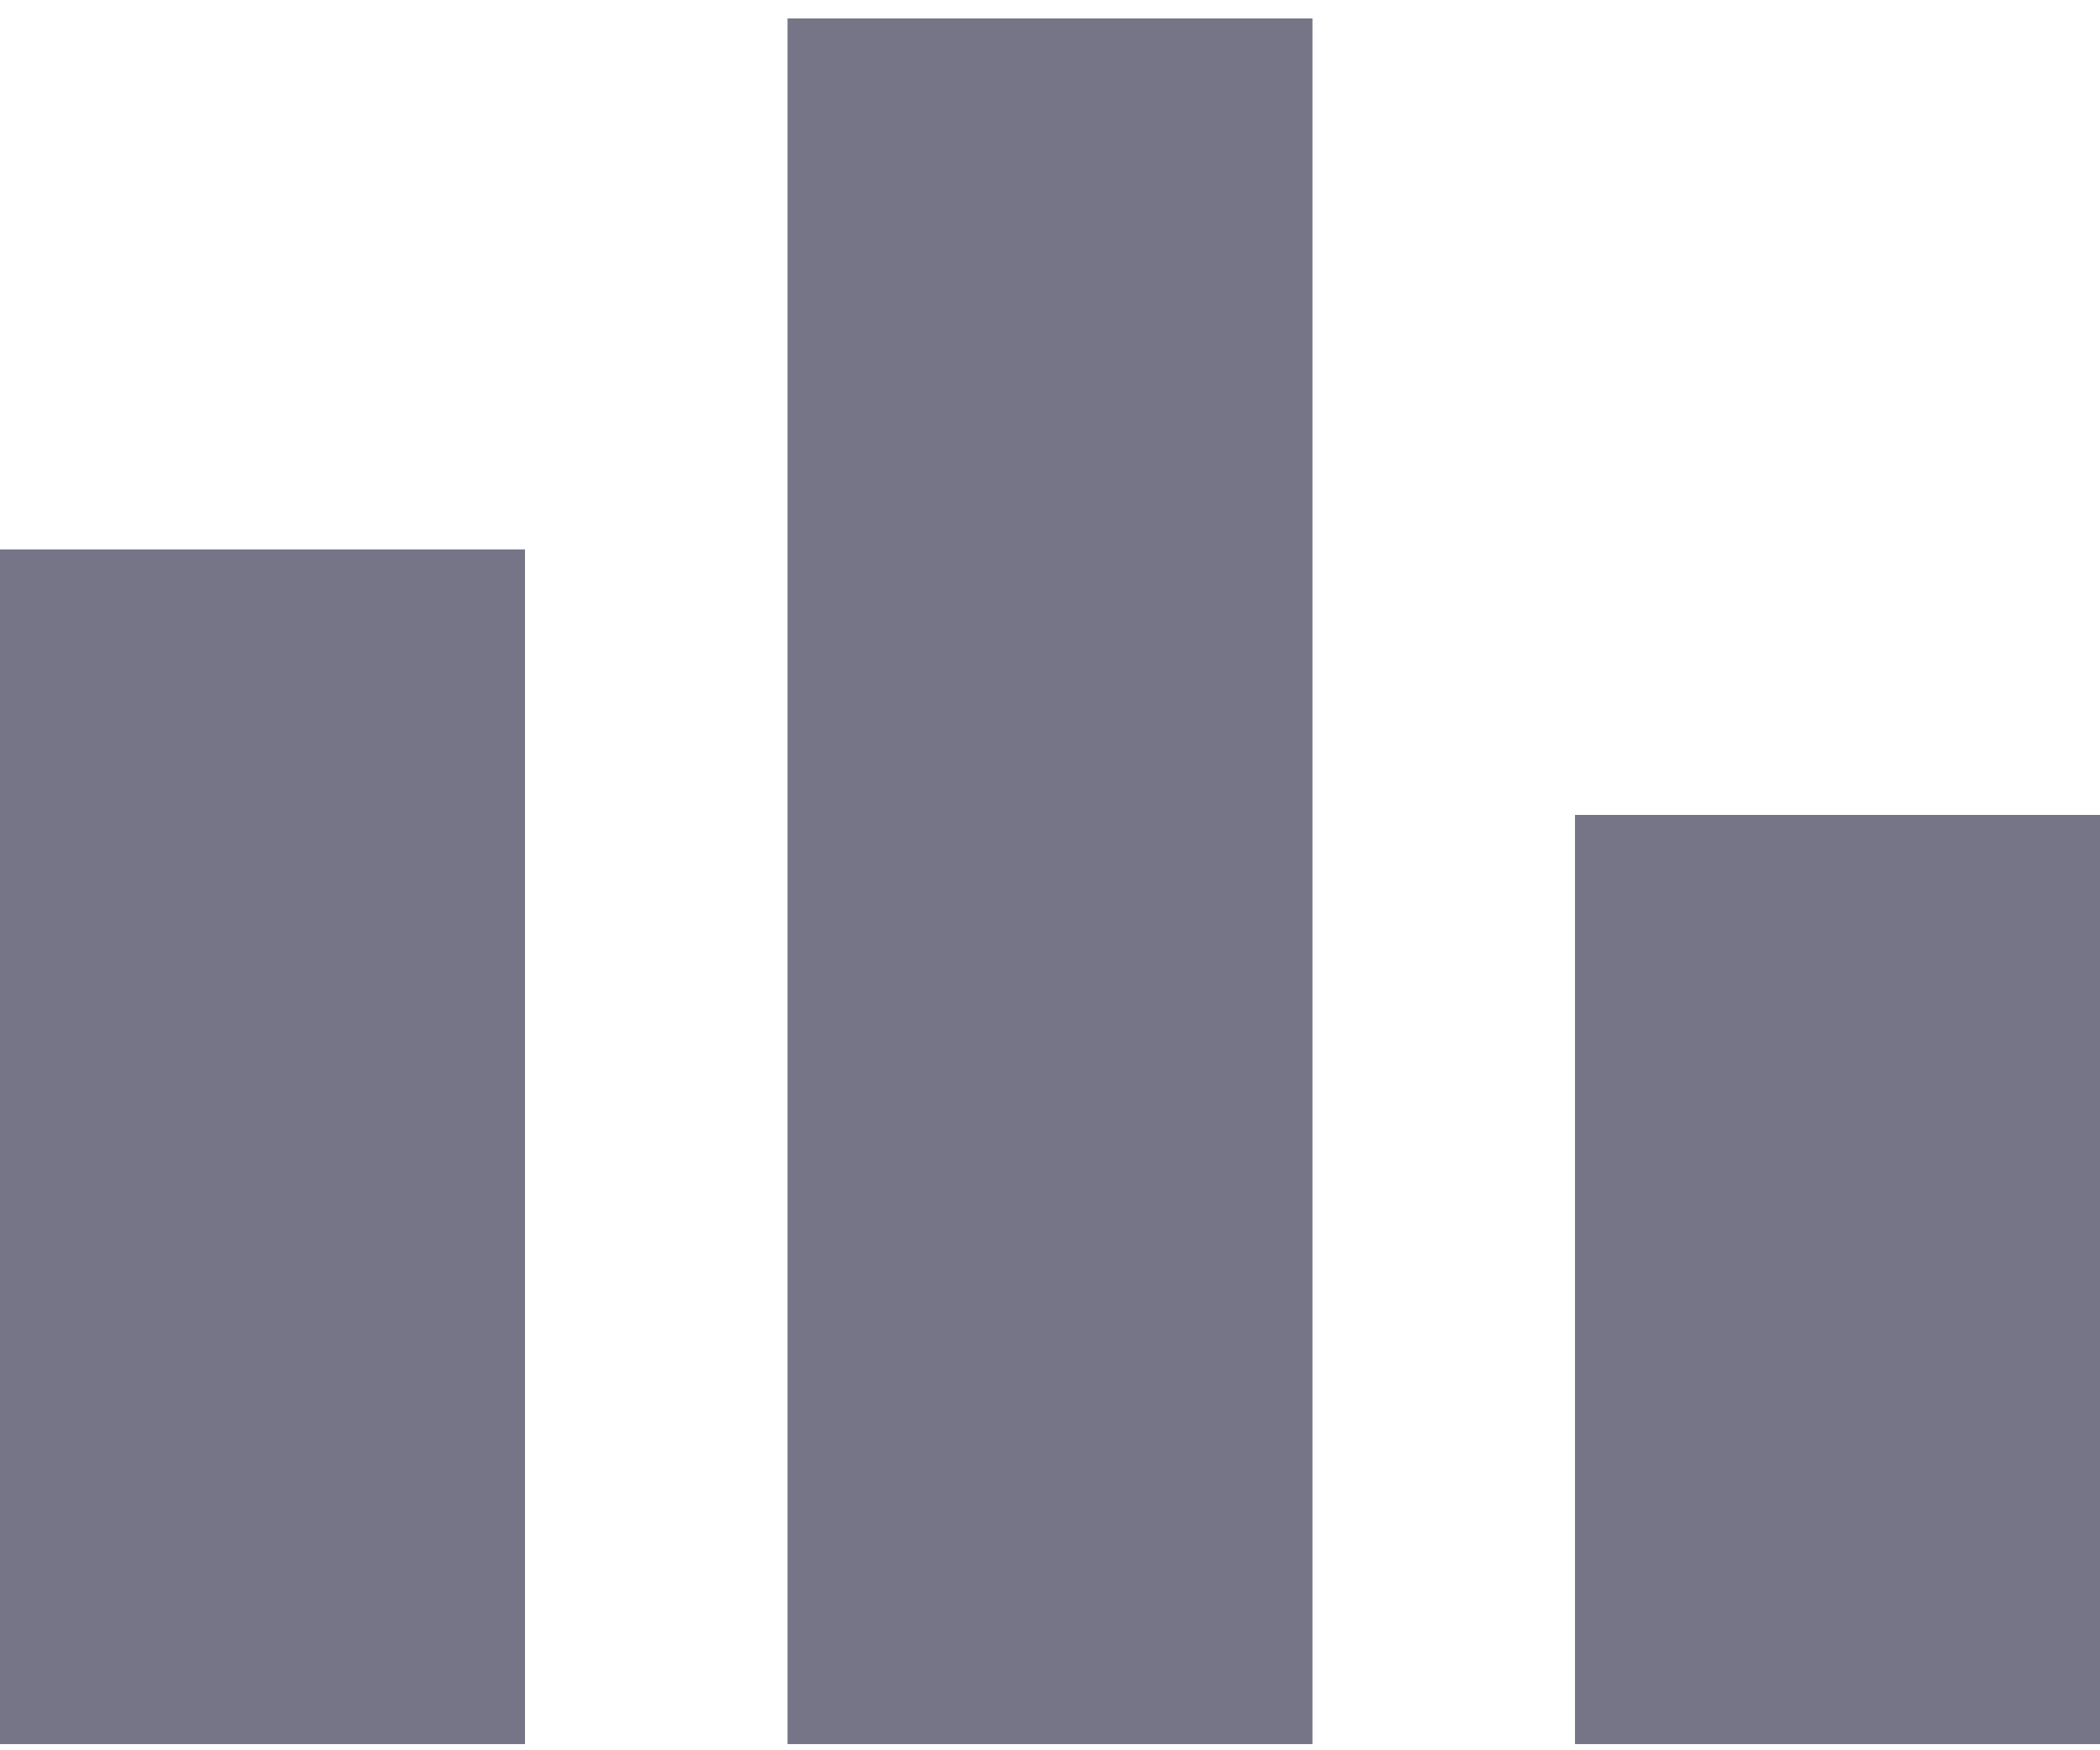 <svg width="18" height="15" viewBox="0 0 18 15" fill="none" xmlns="http://www.w3.org/2000/svg">
<path d="M6.75 0.158H11.25V14.947H6.75V0.158ZM4.5 4.709H0V14.947H4.5V4.709ZM18 6.984H13.5V14.947H18V6.984Z" fill="#767588"/>
</svg>
